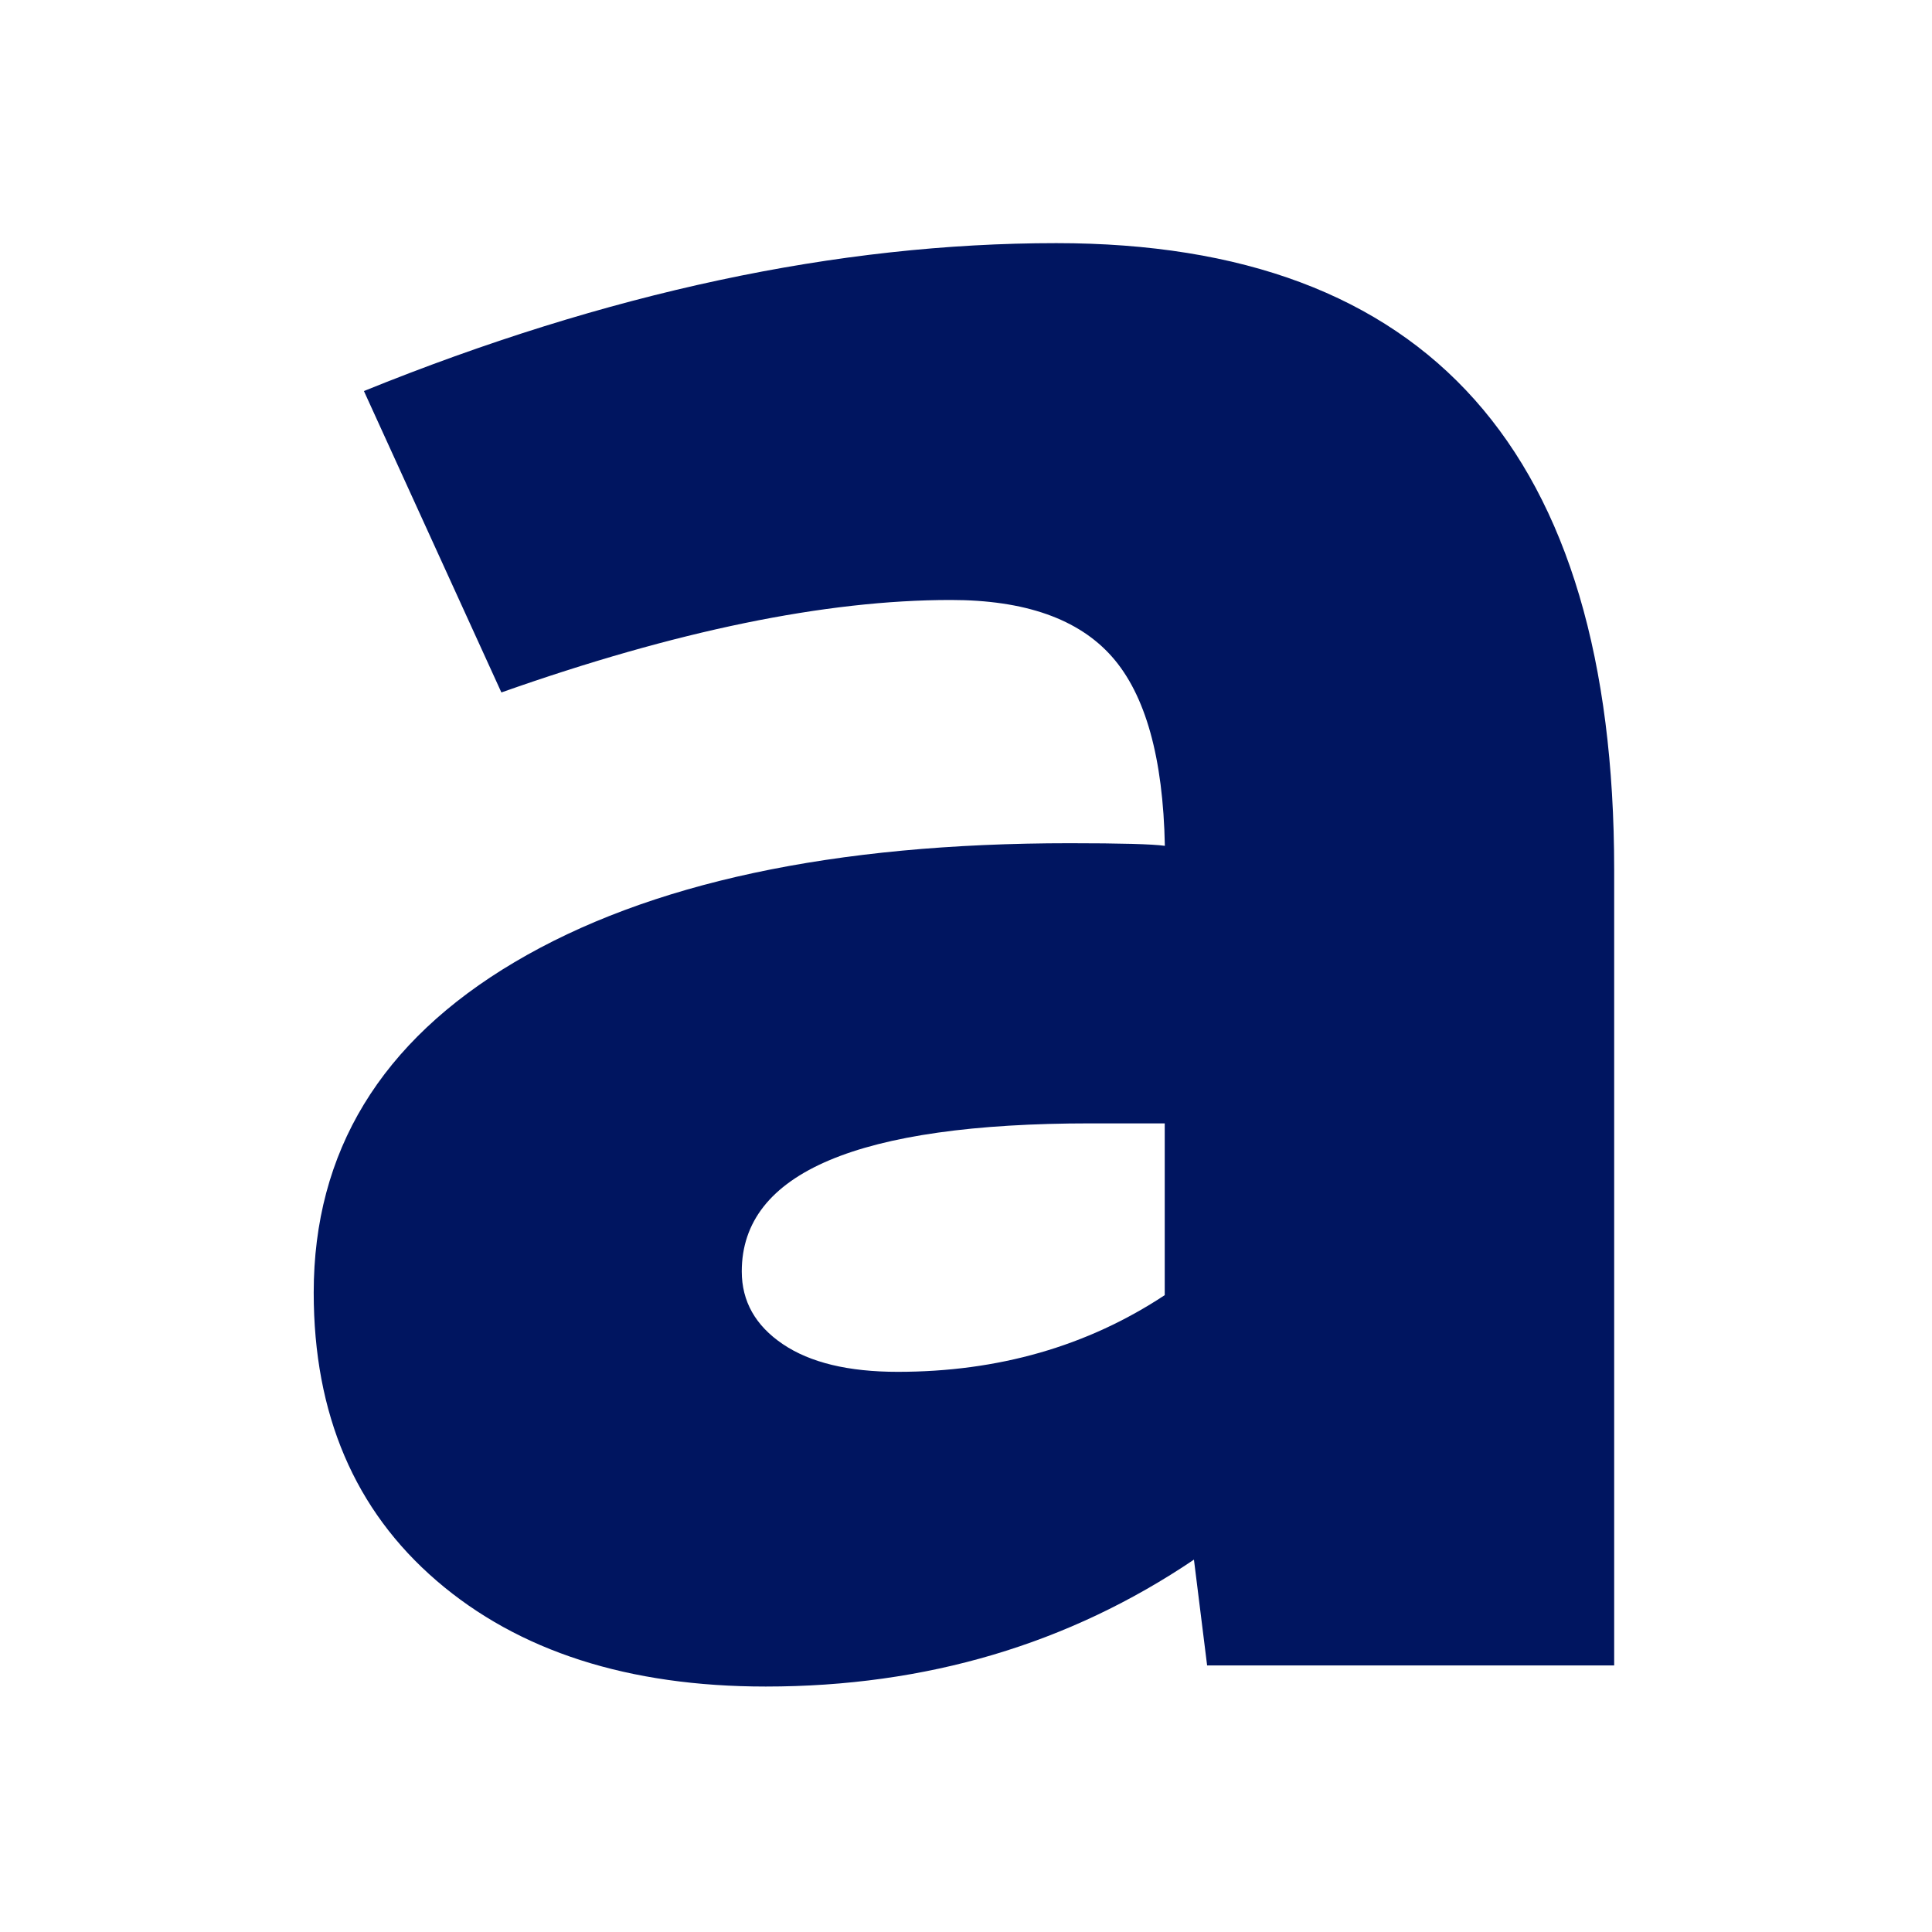 <?xml version="1.0" encoding="UTF-8" standalone="no" ?>
<!DOCTYPE svg PUBLIC "-//W3C//DTD SVG 1.1//EN" "http://www.w3.org/Graphics/SVG/1.1/DTD/svg11.dtd">
<svg xmlns="http://www.w3.org/2000/svg" xmlns:xlink="http://www.w3.org/1999/xlink" version="1.1" width="300" height="300" viewBox="0 0 300 300" xml:space="preserve">
<desc>Created with Fabric.js 3.6.3</desc>
<defs>
</defs>
<g transform="matrix(1.93 0 0 1.93 149.69 149.81)" id="Camada_1"  >
<path style="stroke: none; stroke-width: 1; stroke-dasharray: none; stroke-linecap: butt; stroke-dashoffset: 0; stroke-linejoin: miter; stroke-miterlimit: 4; fill: rgb(0,21,96); fill-rule: nonzero; opacity: 1;"  transform=" translate(-185.63, -117.79)" d="M 193.06 59.73 c 29.92 0 44.88 16.8 44.88 50.41 v 64.02 h -32.75 l -1.06 -8.51 c -10.07 6.8 -21.55 10.21 -34.45 10.21 c -11.06 0 -19.89 -2.84 -26.48 -8.51 c -6.59 -5.67 -9.89 -13.4 -9.89 -23.18 c 0 -11.34 5.39 -20.21 16.16 -26.59 c 10.77 -6.38 25.66 -9.57 44.66 -9.57 c 4.11 0 6.66 0.07 7.66 0.21 c -0.14 -7.09 -1.56 -12.16 -4.25 -15.21 c -2.69 -3.05 -7.02 -4.57 -12.97 -4.57 c -10.07 0 -22.12 2.48 -36.16 7.44 l -11.06 -24.25 C 156.91 63.7 175.48 59.73 193.06 59.73 z M 167.75 142.46 c 0 2.41 1.1 4.36 3.3 5.85 c 2.2 1.49 5.28 2.23 9.25 2.23 c 8.08 0 15.24 -2.05 21.48 -6.17 v -13.82 h -5.96 C 177.11 130.55 167.75 134.52 167.75 142.46 z" stroke-linecap="round" />
</g>
</svg>